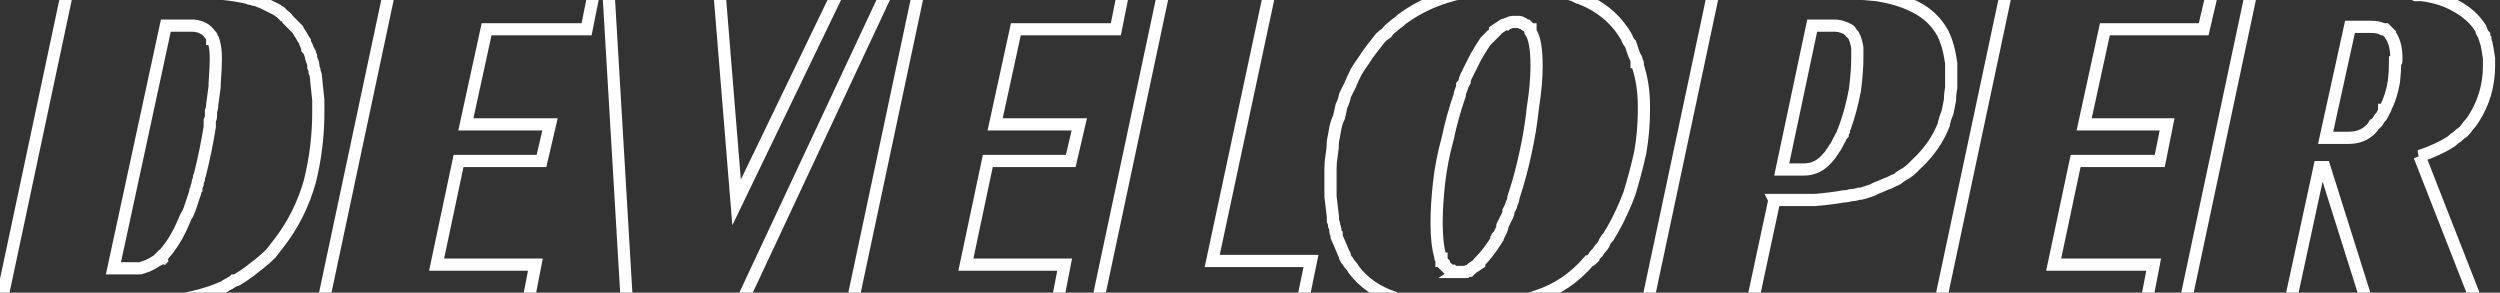 <svg version="1.2" xmlns="http://www.w3.org/2000/svg" viewBox="0 0 205 24" width="205" height="24">
	<rect x="0" y="0" width="205" height="24" fill="#333333" stroke="none"/>
	<title>DEVELOPER-svg</title>
	<style>
		.s0 { fill: none;stroke: #ffffff;stroke-linecap: round } 
	</style>
	<g id="svgGroup">
		<path id="Layer" fill-rule="evenodd" class="s0" d="m26.5 24.8l5.4-25.4h16.8l-0.6 3h-8.2l-1.7 7.8h6.9l-0.7 3h-6.8l-1.8 8.5h8.1l-0.6 3.1zm43.4 0l5.4-25.4h16.8l-0.6 3h-8.2l-1.7 7.8h6.9l-0.7 3h-6.8l-1.8 8.5h8.1l-0.6 3.1zm89.2 0l5.4-25.4h16.9l-0.7 3h-8.1l-1.7 7.8h6.8l-0.6 3h-6.9l-1.8 8.5h8.2l-0.6 3.1zm39.3-12l4.7 12h-9l-3.5-11.1h-0.4l-2.4 11.1h-8.6l5.4-25.4c0.2 0 10.9 0 11.1 0q0.3 0 0.6 0 0.3 0 0.6 0.1 0.3 0 0.6 0 0.2 0 0.3 0 0.1 0 0.3 0.1 0.1 0 0.2 0 0.1 0 0.3 0 1.6 0.2 2.8 0.9 1.3 0.7 2 1.8 0.1 0.2 0.1 0.3 0.1 0.2 0.2 0.3 0 0.2 0.1 0.3 0 0.2 0.1 0.4 0.1 0.5 0.2 1.2 0 0.1 0 0.2 0 0 0 0.1 0 0.1 0 0.2 0 0.1 0 0.1 0 2.4-1.3 4.4-0.2 0.3-0.4 0.5-0.2 0.3-0.4 0.5-0.3 0.2-0.5 0.4-0.3 0.2-0.5 0.4-1.1 0.7-2.6 1.2zm-147 12l-1.5-25.4h9.1l1.4 17.2 8.3-17.2h4l-11.9 25.4zm-51.3 0l5.4-25.4c0.2 0 11.1 0 11.2 0q0.3 0 0.5 0 0.3 0 0.6 0.1 0.2 0 0.5 0 1 0.1 1.9 0.3 0 0 0.1 0 0 0 0.1 0 0 0.1 0.1 0.1 0 0 0.1 0 0.2 0.1 0.4 0.1 0.2 0.1 0.5 0.2 0.2 0.1 0.4 0.2 0.2 0.1 0.4 0.2 0.2 0.1 0.4 0.2 0.1 0.1 0.3 0.2 0.2 0.2 0.3 0.3 0.2 0.1 0.3 0.3 0.2 0.2 0.4 0.4 0.2 0.2 0.4 0.4 0.1 0.2 0.3 0.5 0.1 0.2 0.3 0.5 0 0.1 0.1 0.3 0.1 0.1 0.1 0.3 0.1 0.1 0.2 0.3 0 0.1 0.1 0.3 0 0.2 0.1 0.4 0.1 0.2 0.1 0.5 0.1 0.2 0.1 0.4 0.1 0.2 0.1 0.4 0.1 0.9 0.2 1.9 0 0.2 0 0.3 0 0.1 0 0.2 0 0.1 0 0.3 0 0.1 0 0.2 0 2.9-0.7 5.7-0.8 2.8-2.5 5-0.4 0.5-0.7 0.9-0.4 0.4-0.9 0.8-0.4 0.3-0.9 0.7-0.4 0.3-0.9 0.6-0.1 0.1-0.3 0.1-0.1 0.1-0.3 0.2-0.1 0.1-0.2 0.1-0.2 0.1-0.3 0.2-2.4 1.1-5.8 1.3-0.1 0-0.3 0-0.1 0-0.2 0-0.2 0-0.3 0c-0.1 0-11.6 0-11.7 0zm145.4-8.4l-1.8 8.4h-8.6l5.4-25.4h9.2q2.3 0 4.2 0.2 1.9 0.3 3.2 1 1.4 0.7 2.2 2.1 0.5 1 0.7 2.5 0 0.1 0 0.3 0 0.1 0 0.2 0 0.2 0 0.3 0 0.1 0 0.2 0 0.5 0 1-0.1 0.5-0.1 1-0.1 0.5-0.2 1-0.2 0.5-0.3 0.9 0 0 0 0.1-0.7 1.8-2.2 3.2-0.2 0.2-0.4 0.4-0.2 0.2-0.5 0.4-0.2 0.1-0.5 0.3-0.2 0.2-0.5 0.3-0.2 0.1-0.4 0.2-0.3 0.1-0.5 0.2-0.2 0.1-0.5 0.2-0.2 0.1-0.4 0.2-0.3 0.1-0.6 0.2-0.3 0.1-0.5 0.1-0.3 0.1-0.6 0.1-0.3 0.1-0.6 0.1-1.1 0.2-2.4 0.3-0.1 0-0.2 0-0.1 0-0.3 0-0.1 0-0.2 0c-0.1 0-2.5 0-2.6 0zm-55.5 8.4l5.4-25.4h8.7l-4.7 22h8.1l-0.7 3.4zm38.4-25.4q0.1 0.1 0.3 0.1 0.2 0.1 0.3 0.1 0.2 0.1 0.4 0.2 0.2 0 0.3 0.1 2.2 0.9 3.4 2.7 0.2 0.3 0.3 0.5 0.1 0.3 0.3 0.5 0.1 0.3 0.2 0.6 0.1 0.3 0.2 0.5 0.1 0.1 0.1 0.2 0 0.1 0 0.2 0.1 0 0.1 0.1 0 0.1 0 0.2 0.5 1.5 0.5 3.3 0 0.1 0 0.1 0 0 0 0.1 0 0.1 0 0.1 0 1.8-0.3 3.5-0.4 1.8-0.9 3.4-0.6 1.6-1.4 3-0.2 0.3-0.3 0.5-0.2 0.2-0.3 0.4-0.1 0.3-0.3 0.5-0.2 0.2-0.3 0.4-0.1 0.1-0.2 0.2-0.1 0.1-0.1 0.2-0.1 0.1-0.2 0.2-0.1 0.1-0.2 0.1-1.8 2.1-4.3 2.9-0.3 0.1-0.6 0.2-0.2 0.1-0.5 0.1-0.3 0.1-0.6 0.1-0.3 0.1-0.6 0.1-1.1 0.2-2.5 0.3-0.1 0-0.3 0-0.2 0-0.3 0-0.2 0-0.3 0-0.2 0-0.4 0-0.2 0-0.5 0-0.2 0-0.5 0-0.2 0-0.5 0-0.2 0-0.5-0.1-1.1 0-1.9-0.2-0.2 0-0.5-0.1-0.2 0-0.4-0.1-0.2 0-0.4-0.1-0.2 0-0.4-0.1-2.1-0.7-3.3-2.3-0.1-0.2-0.2-0.3-0.2-0.2-0.3-0.4-0.1-0.1-0.2-0.3 0-0.2-0.1-0.3-0.3-0.7-0.6-1.4 0 0 0-0.1 0 0 0-0.1-0.1-0.1-0.1-0.3 0-0.2-0.1-0.4 0-0.2-0.1-0.4 0-0.2 0-0.3-0.1-0.8-0.2-1.7 0-0.1 0-0.3 0-0.1 0-0.3 0-0.1 0-0.3 0-0.1 0-0.3 0-0.5 0-1.1 0-0.5 0.1-1.1 0.1-0.6 0.1-1.1 0.1-0.6 0.2-1.1 0.1-0.5 0.3-0.9 0.1-0.5 0.2-0.9 0.2-0.4 0.3-0.9 0.2-0.4 0.4-0.8 0.2-0.5 0.5-1.1 0.3-0.5 0.6-0.9 0.3-0.5 0.7-1 0.3-0.4 0.7-0.9 0.2-0.2 0.5-0.4 0.2-0.3 0.5-0.5 0.2-0.2 0.5-0.4 0.2-0.2 0.5-0.4 1.7-1.2 3.9-1.8 0.3-0.1 0.5-0.1 0.3-0.1 0.6-0.2 0.3 0 0.5-0.1 0.3 0 0.6 0 1.1-0.2 2.3-0.2 0 0 0.1 0 0.1 0 0.2 0 0 0 0.1 0 0.1 0 0.1 0 0.3 0 0.6 0 0.3 0 0.5 0 0.3 0 0.6 0.1 0.3 0 0.6 0 1 0.1 2 0.3zm-119.1 22.6c0.2 0 2.1 0 2.2 0q0.3-0.1 0.6-0.2 0.2-0.1 0.4-0.2 0.3-0.2 0.5-0.3 0-0.1 0.1-0.1 0-0.1 0.1-0.1 0-0.1 0.1-0.1 0-0.1 0.1-0.1 1-1.1 1.7-2.8 0.1-0.3 0.3-0.6 0.1-0.2 0.2-0.5 0.1-0.3 0.2-0.6 0.1-0.3 0.2-0.6 0-0.2 0.1-0.3 0-0.2 0.1-0.4 0-0.2 0.1-0.4 0-0.2 0.1-0.4 0.5-2 0.8-3.9 0-0.3 0-0.5 0.1-0.2 0.1-0.4 0-0.2 0-0.4 0.1-0.2 0.1-0.5 0.1-0.8 0.2-1.5 0-0.1 0-0.1 0-0.1 0-0.1 0.1-1.5 0.1-2.1 0-0.9-0.2-1.5 0-0.1-0.1-0.1 0-0.1 0-0.1 0-0.1-0.1-0.2 0 0-0.1-0.1-0.4-0.6-1.3-0.7-0.1 0-0.1 0-0.1 0-0.1 0-0.1 0-0.1 0-0.1 0-0.1 0h-1.9zm110.3 0.3q0.1 0 0.3 0 0.1 0 0.3 0 0.1-0.1 0.3-0.1 0.1-0.1 0.2-0.2 0.3-0.2 0.6-0.4 0 0 0-0.1 0.7-0.7 1.4-1.8 0 0 0-0.1 0 0 0.1-0.1 0 0 0-0.1 0 0 0.1-0.1 0.1-0.2 0.2-0.4 0.1-0.2 0.1-0.4 0.1-0.2 0.2-0.4 0.1-0.2 0.2-0.4 0.1-0.2 0.1-0.4 0.1-0.2 0.2-0.4 0-0.1 0.1-0.3 0.1-0.2 0.1-0.4 0.6-1.8 1-3.7 0.4-1.8 0.6-3.7 0.3-1.9 0.3-3.4 0-2.1-0.5-2.8 0-0.1 0-0.2-0.1 0-0.1-0.1 0 0-0.1-0.1 0 0-0.1-0.1-0.1 0-0.2-0.1-0.1-0.1-0.2-0.1-0.1-0.1-0.2-0.1-0.2 0-0.3 0-0.1 0-0.3 0-0.1 0-0.3 0.1-0.1 0-0.2 0.1-0.2 0-0.3 0.1-0.3 0.2-0.6 0.4 0 0 0 0.1-0.1 0.1-0.2 0.2-0.1 0.1-0.2 0.2-0.1 0.1-0.2 0.2-0.1 0.1-0.2 0.2-0.4 0.6-0.8 1.3-0.1 0.2-0.2 0.4-0.1 0.2-0.2 0.4-0.1 0.2-0.2 0.4-0.1 0.2-0.2 0.4-0.1 0.2-0.1 0.4-0.1 0.2-0.2 0.3 0 0.2-0.1 0.4-0.1 0.2-0.1 0.4-0.6 1.7-1 3.6-0.5 1.8-0.7 3.6-0.2 1.8-0.2 3.3 0 1.7 0.3 2.7 0 0 0 0.1 0 0.1 0.1 0.1 0 0.1 0 0.2 0.1 0 0.1 0.1 0 0 0.1 0.1 0 0 0 0.1 0.1 0.1 0.1 0.1 0.1 0.1 0.1 0.1 0.1 0.1 0.2 0.2 0.1 0.1 0.3 0.1 0.1 0.1 0.2 0.1 0.2 0 0.3 0zm26.5-8.4h1.8q1.2 0 2-1 0.2-0.2 0.3-0.4 0.1-0.1 0.2-0.3 0.1-0.1 0.2-0.3 0.1-0.2 0.2-0.4 0.1-0.1 0.1-0.2 0.1-0.2 0.2-0.3 0-0.2 0.1-0.3 0-0.1 0.1-0.3 0.5-1.4 0.8-3 0.2-1.5 0.2-2.7 0-0.1 0-0.2 0-0.1 0-0.2 0-0.1 0-0.2 0-0.1 0-0.2-0.1-0.6-0.3-1-0.1-0.1-0.2-0.2 0-0.1-0.1-0.2-0.1-0.1-0.2-0.1-0.1-0.1-0.2-0.1-0.4-0.2-0.9-0.2h-1.8zm44.6-2.6h1.9q1.1 0 1.8-0.7 0.2-0.2 0.3-0.4 0.2-0.1 0.3-0.3 0.1-0.2 0.3-0.4 0.1-0.2 0.2-0.4 0-0.1 0-0.1 0.1 0 0.1-0.1 0.5-1 0.7-2.2 0.1-0.9 0.1-1.6 0.1 0 0.1-0.1 0 0 0-0.1 0 0 0-0.1 0 0 0-0.1 0-1-0.4-1.7-0.1-0.1-0.1-0.2-0.1-0.1-0.2-0.2-0.1-0.1-0.2-0.2-0.1 0-0.2 0-0.4-0.2-0.9-0.2h-1.8z"/>
	</g>
</svg>